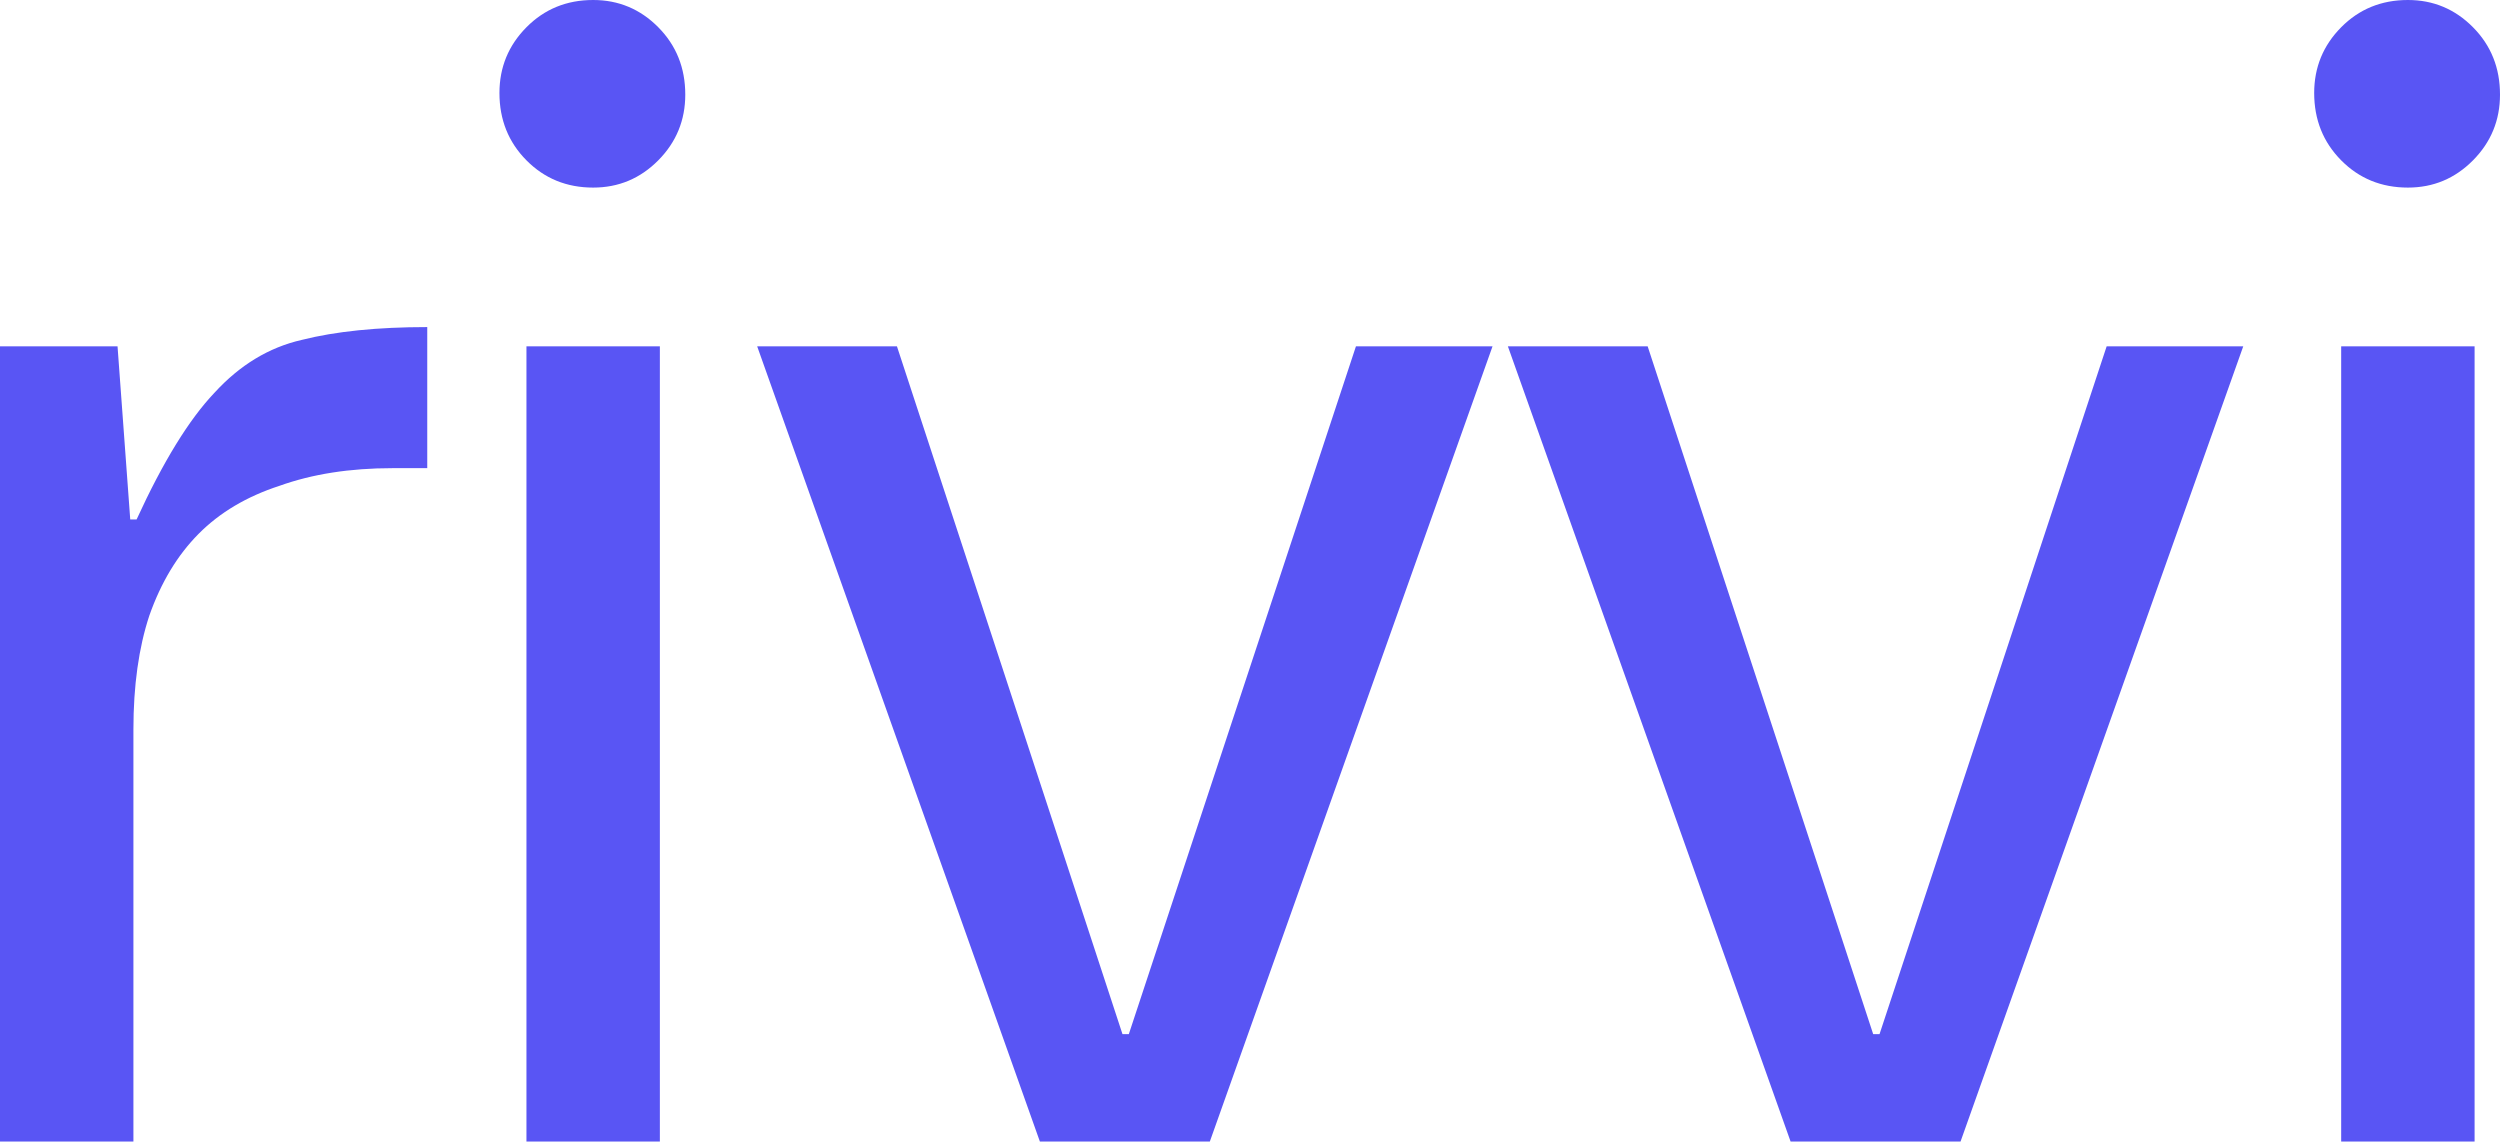 <svg width="219" height="100" viewBox="0 0 219 100" fill="none" xmlns="http://www.w3.org/2000/svg">
<path d="M0 100V30.337H10.296L11.409 45.506H11.965C14.284 40.449 16.557 36.751 18.783 34.41C21.009 31.976 23.56 30.431 26.435 29.775C29.404 29.026 33.067 28.652 37.427 28.652V41.011H34.366C30.656 41.011 27.363 41.526 24.487 42.556C21.612 43.492 19.247 44.897 17.392 46.77C15.537 48.642 14.099 51.03 13.079 53.933C12.151 56.742 11.687 60.066 11.687 63.904V100H0ZM46.117 100V30.337H57.804V100H46.117ZM51.96 16.433C49.641 16.433 47.693 15.637 46.117 14.045C44.54 12.453 43.751 10.487 43.751 8.146C43.751 5.899 44.54 3.979 46.117 2.388C47.693 0.796 49.641 0 51.96 0C54.186 0 56.088 0.796 57.665 2.388C59.241 3.979 60.03 5.946 60.03 8.287C60.03 10.534 59.241 12.453 57.665 14.045C56.088 15.637 54.186 16.433 51.96 16.433ZM91.094 100L66.328 30.337H78.572L98.329 90.59H98.885L118.781 30.337H130.746L105.981 100H91.094ZM156.856 100L132.09 30.337H144.334L164.091 90.59H164.647L184.543 30.337H196.509L171.743 100H156.856ZM205.087 100V30.337H216.774V100H205.087ZM210.931 16.433C208.612 16.433 206.664 15.637 205.087 14.045C203.511 12.453 202.722 10.487 202.722 8.146C202.722 5.899 203.511 3.979 205.087 2.388C206.664 0.796 208.612 0 210.931 0C213.157 0 215.059 0.796 216.635 2.388C218.212 3.979 219 5.946 219 8.287C219 10.534 218.212 12.453 216.635 14.045C215.059 15.637 213.157 16.433 210.931 16.433Z" fill="#5955F4"/>
</svg>

